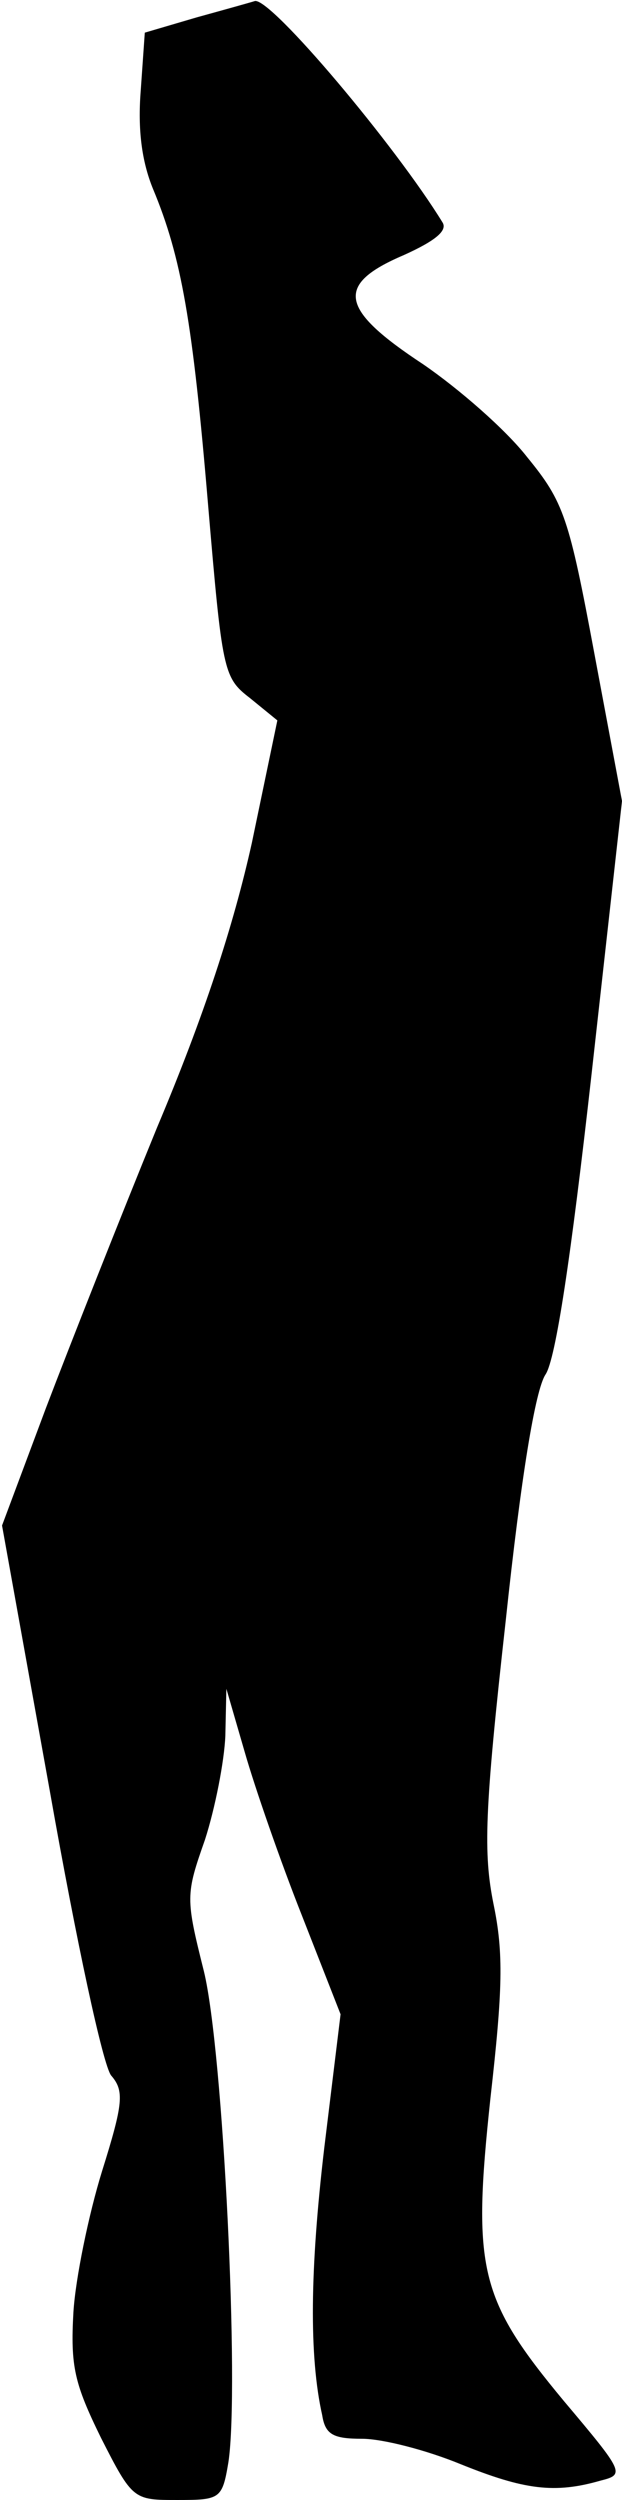 <?xml version="1.0" standalone="no"?>
<!DOCTYPE svg PUBLIC "-//W3C//DTD SVG 20010904//EN"
 "http://www.w3.org/TR/2001/REC-SVG-20010904/DTD/svg10.dtd">
<svg version="1.0" xmlns="http://www.w3.org/2000/svg"
 width="61pt" height="245pt" viewBox="0 0 61 245"
 preserveAspectRatio="xMidYMid meet">
<g transform="translate(0,245) scale(0.1,-0.1)"
fill="#000000" stroke="none">
<path fill="#000000" stroke="none" d="M193 2433 l-51 -15 -4 -57 c-3 -38 1
-69 12 -96 28 -67 39 -131 54 -309 14 -164 15 -170 41 -190 l27 -22 -25 -120
c-18 -81 -47 -170 -93 -279 -36 -88 -85 -212 -109 -275 l-43 -115 47 -261 c26
-147 52 -268 60 -278 13 -15 12 -27 -9 -94 -13 -42 -26 -105 -28 -138 -3 -53
1 -70 27 -123 31 -61 32 -61 75 -61 42 0 44 1 50 37 11 72 -5 403 -24 481 -18
72 -18 75 1 129 10 31 19 77 20 102 l1 46 18 -62 c10 -35 35 -107 56 -160 l38
-97 -16 -131 c-14 -119 -15 -204 -2 -262 3 -19 11 -23 39 -23 20 0 63 -11 97
-25 62 -25 92 -29 137 -16 24 6 23 8 -36 78 -83 100 -90 129 -72 297 12 106
13 142 3 190 -10 50 -9 90 12 278 15 141 29 226 39 241 10 15 25 115 45 293
l30 269 -27 144 c-25 134 -30 149 -66 193 -21 27 -67 67 -102 91 -82 54 -87
78 -19 107 31 14 43 24 38 32 -46 75 -168 220 -184 217 -3 -1 -28 -8 -57 -16z"/>
</g>
</svg>

